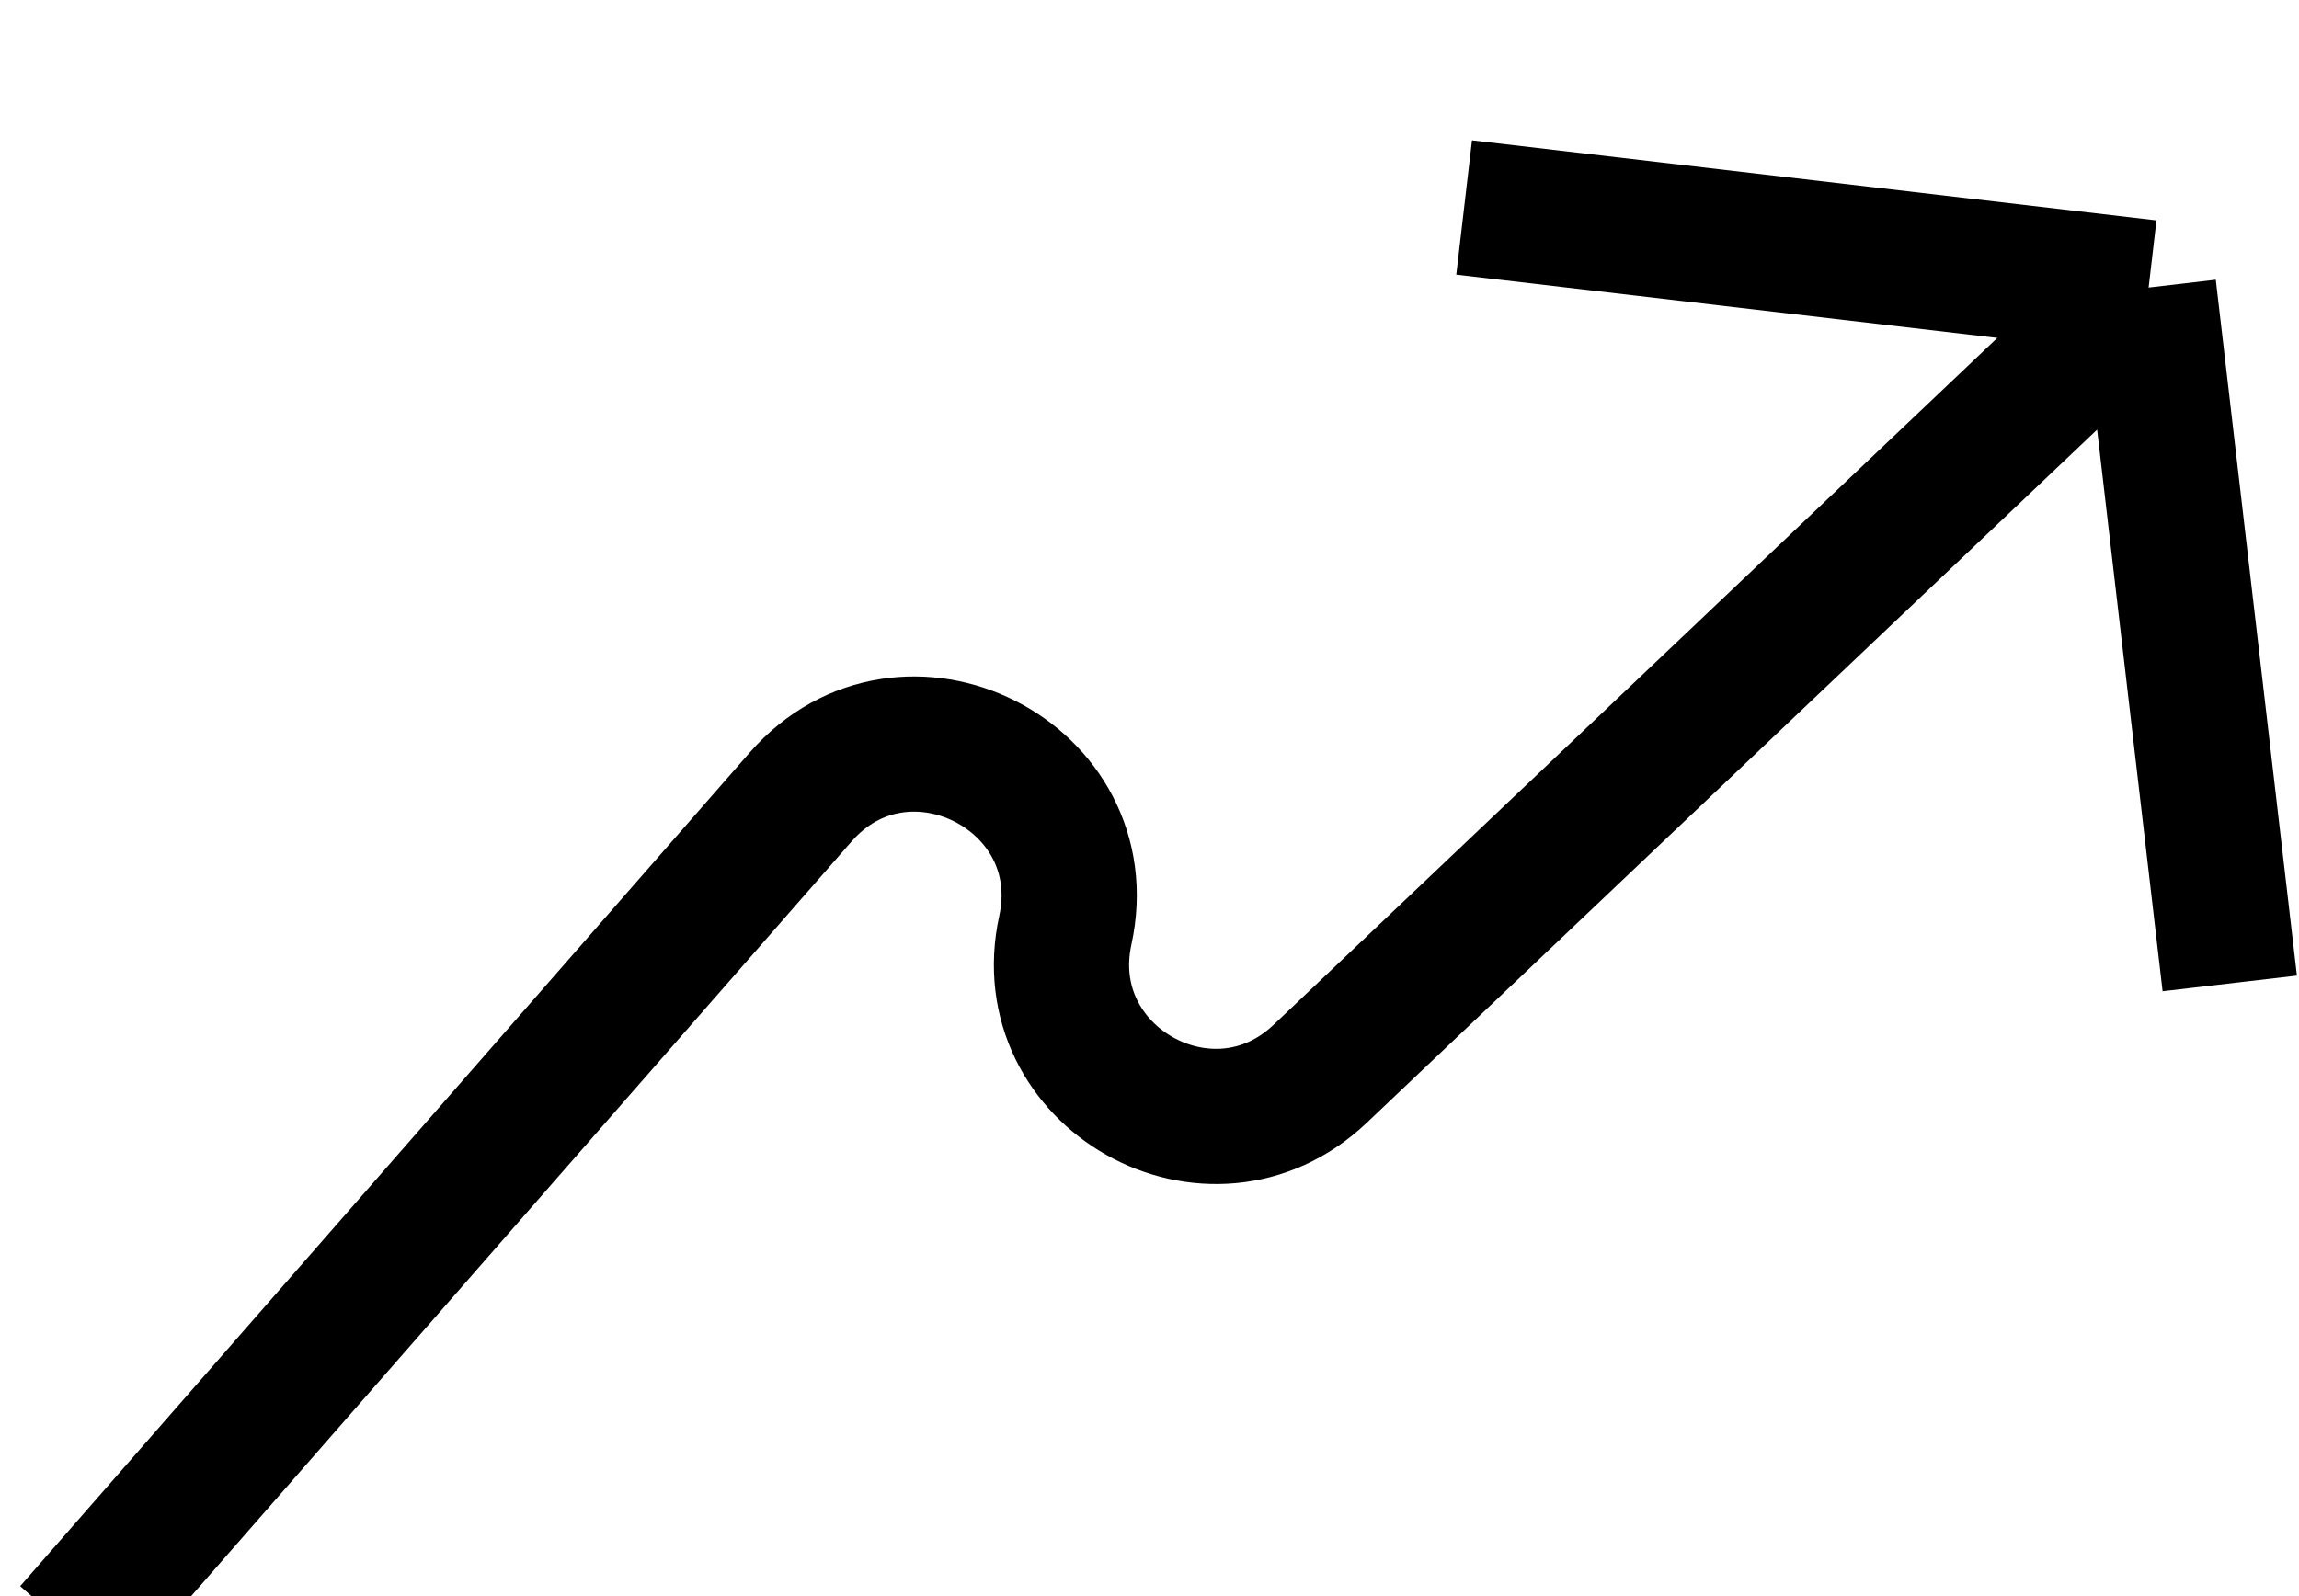 <svg width="36" height="25" viewBox="0 0 34 20" fill="none" xmlns="http://www.w3.org/2000/svg">
<path d="M1.051 22.317L11.841 9.984C13.381 8.224 16.253 9.671 15.755 11.956V11.956C15.28 14.133 17.907 15.613 19.524 14.079L31.776 2.448M31.776 2.448L21.653 1.264M31.776 2.448L32.976 12.742" stroke="black" stroke-width="2"/>
</svg>

